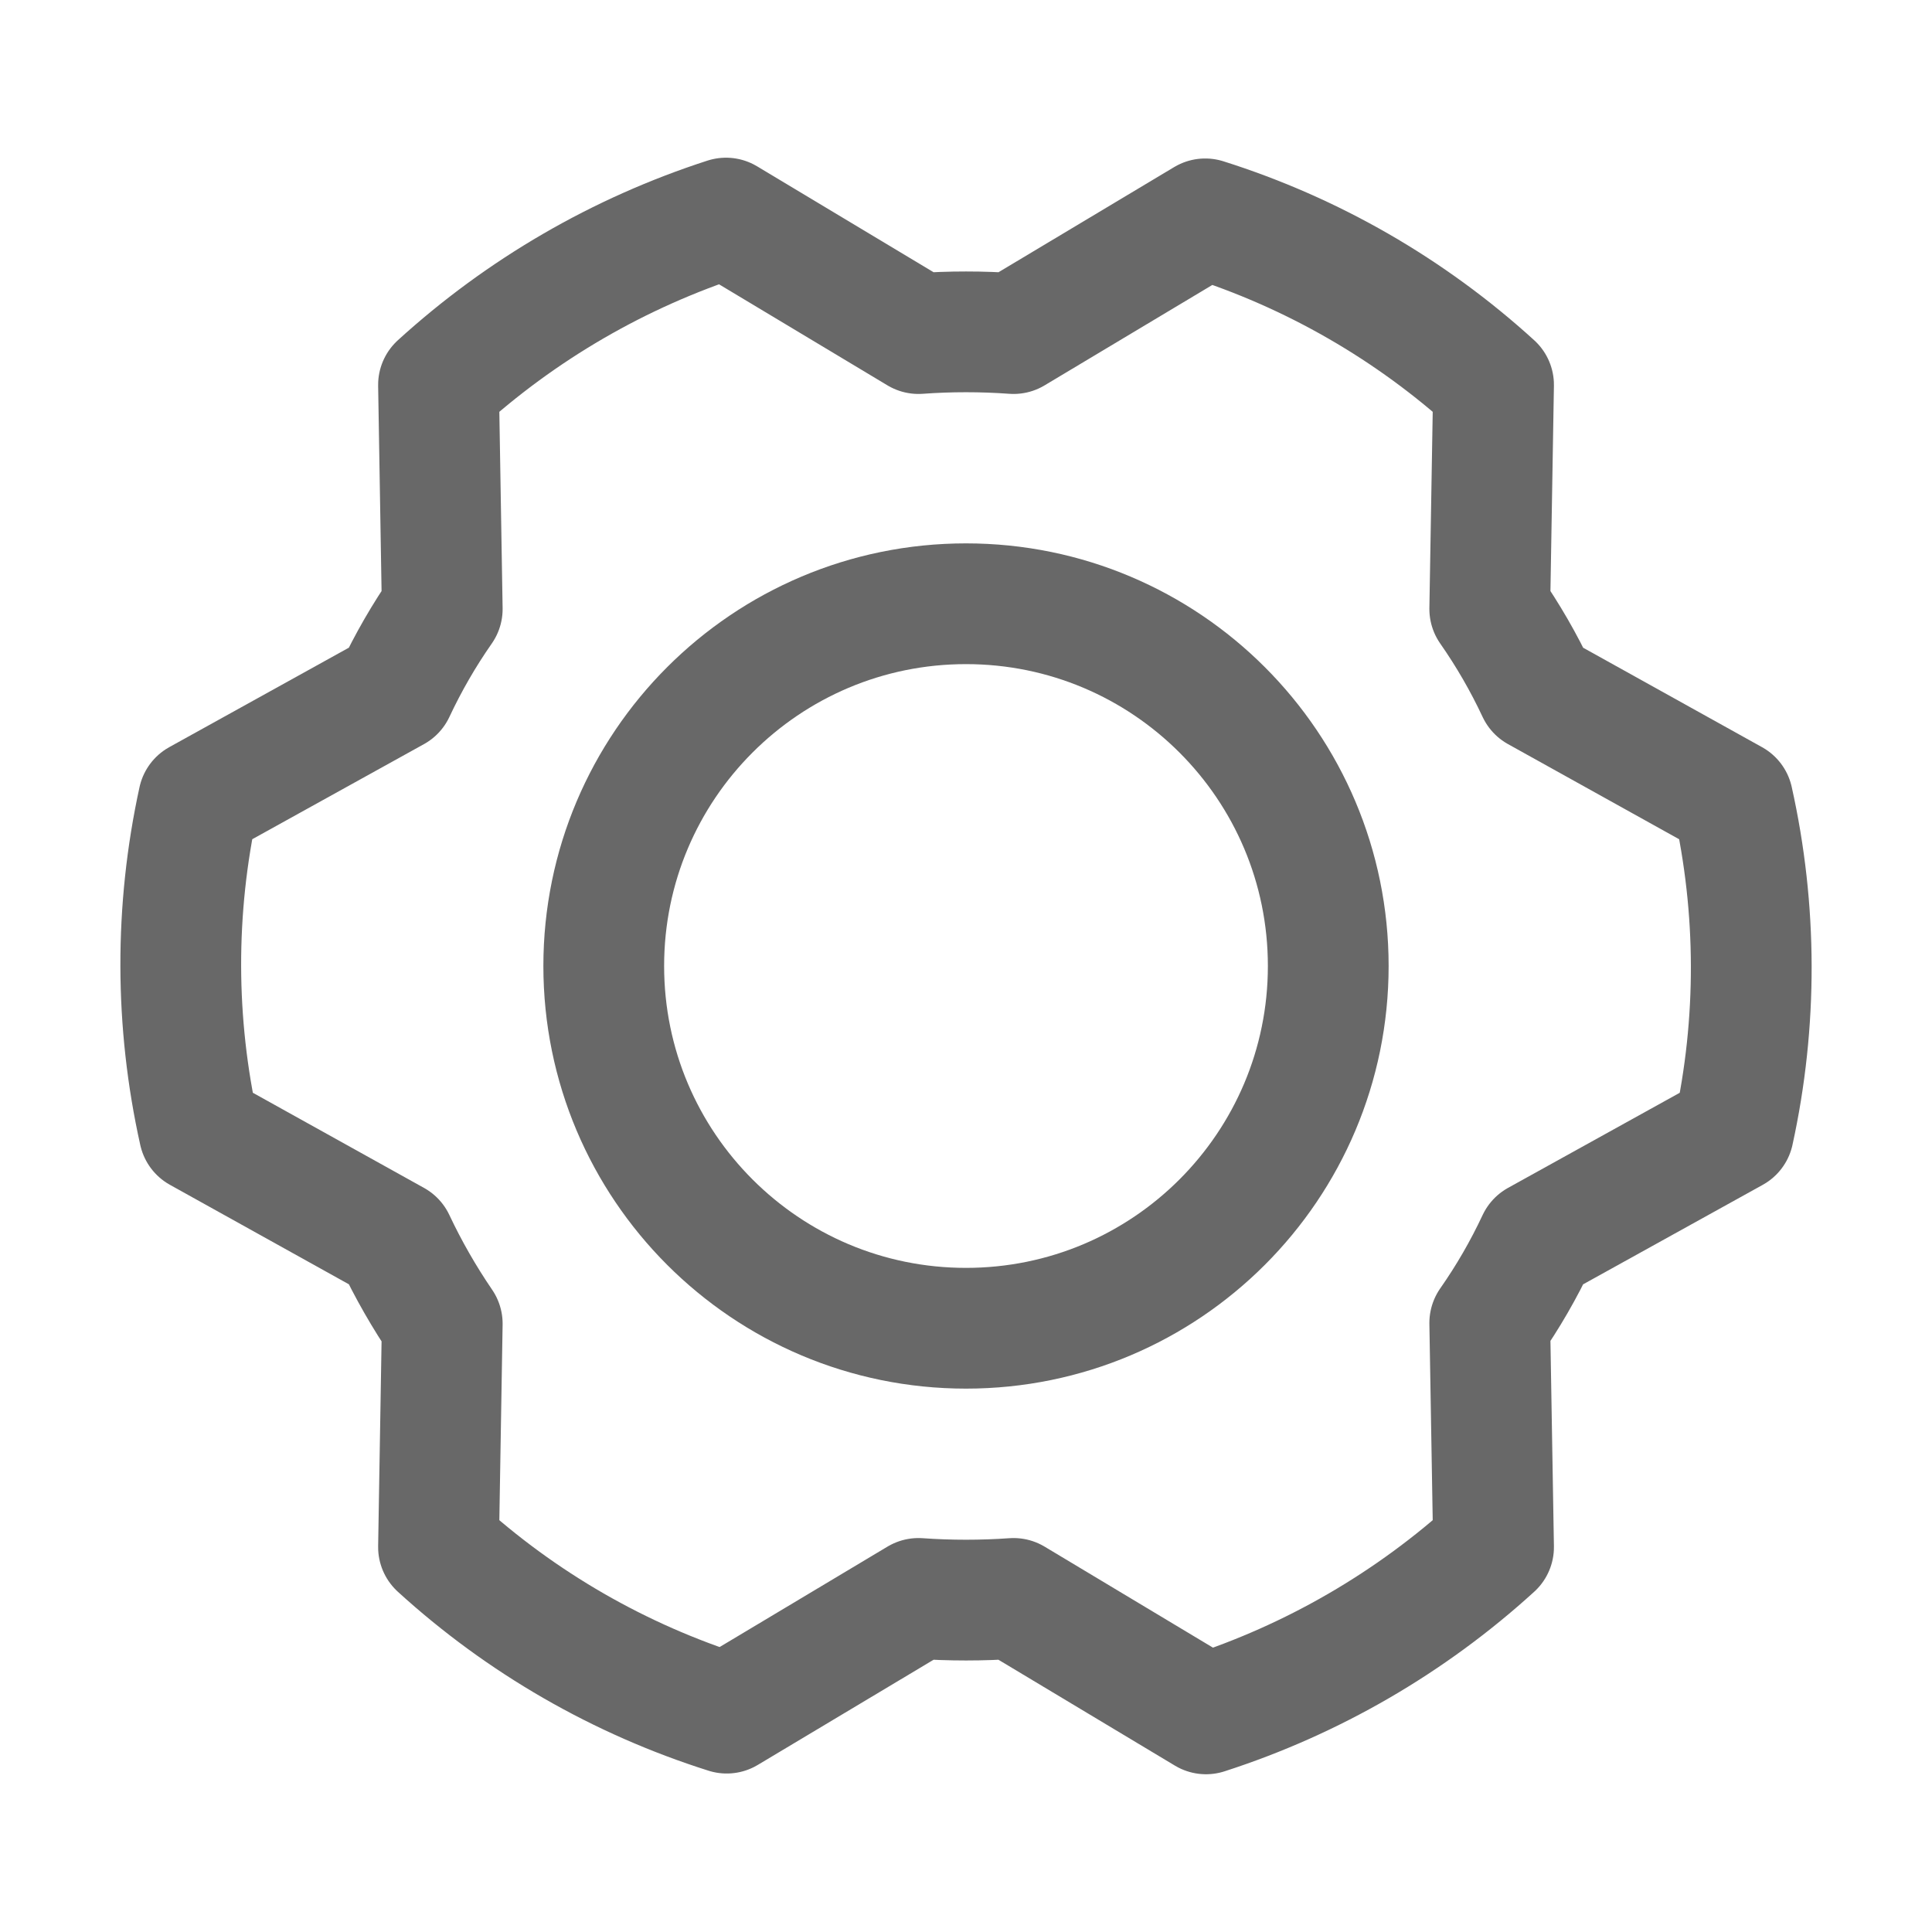 <svg width="32" height="32" viewBox="0 0 32 32" fill="none" xmlns="http://www.w3.org/2000/svg">
<path d="M16 22C19.314 22 22 19.314 22 16C22 12.686 19.314 10 16 10C12.686 10 10 12.686 10 16C10 19.314 12.686 22 16 22Z" stroke="#686868" stroke-width="2" stroke-linecap="round" stroke-linejoin="round"/>
<path d="M24.675 10.087C24.976 10.518 25.239 10.974 25.462 11.45L28.7 13.25C29.104 15.06 29.109 16.937 28.712 18.75L25.462 20.55C25.239 21.026 24.976 21.482 24.675 21.912L24.738 25.625C23.366 26.875 21.742 27.817 19.975 28.387L16.788 26.475C16.263 26.512 15.737 26.512 15.213 26.475L12.037 28.375C10.265 27.815 8.636 26.877 7.263 25.625L7.325 21.925C7.027 21.488 6.763 21.028 6.538 20.55L3.3 18.75C2.896 16.939 2.892 15.062 3.288 13.25L6.538 11.45C6.761 10.974 7.024 10.518 7.325 10.087L7.263 6.375C8.635 5.125 10.258 4.183 12.025 3.612L15.213 5.525C15.737 5.487 16.263 5.487 16.788 5.525L19.962 3.625C21.735 4.185 23.364 5.123 24.738 6.375L24.675 10.087Z" stroke="#686868" stroke-width="2" stroke-linecap="round" stroke-linejoin="round"/>
</svg>
